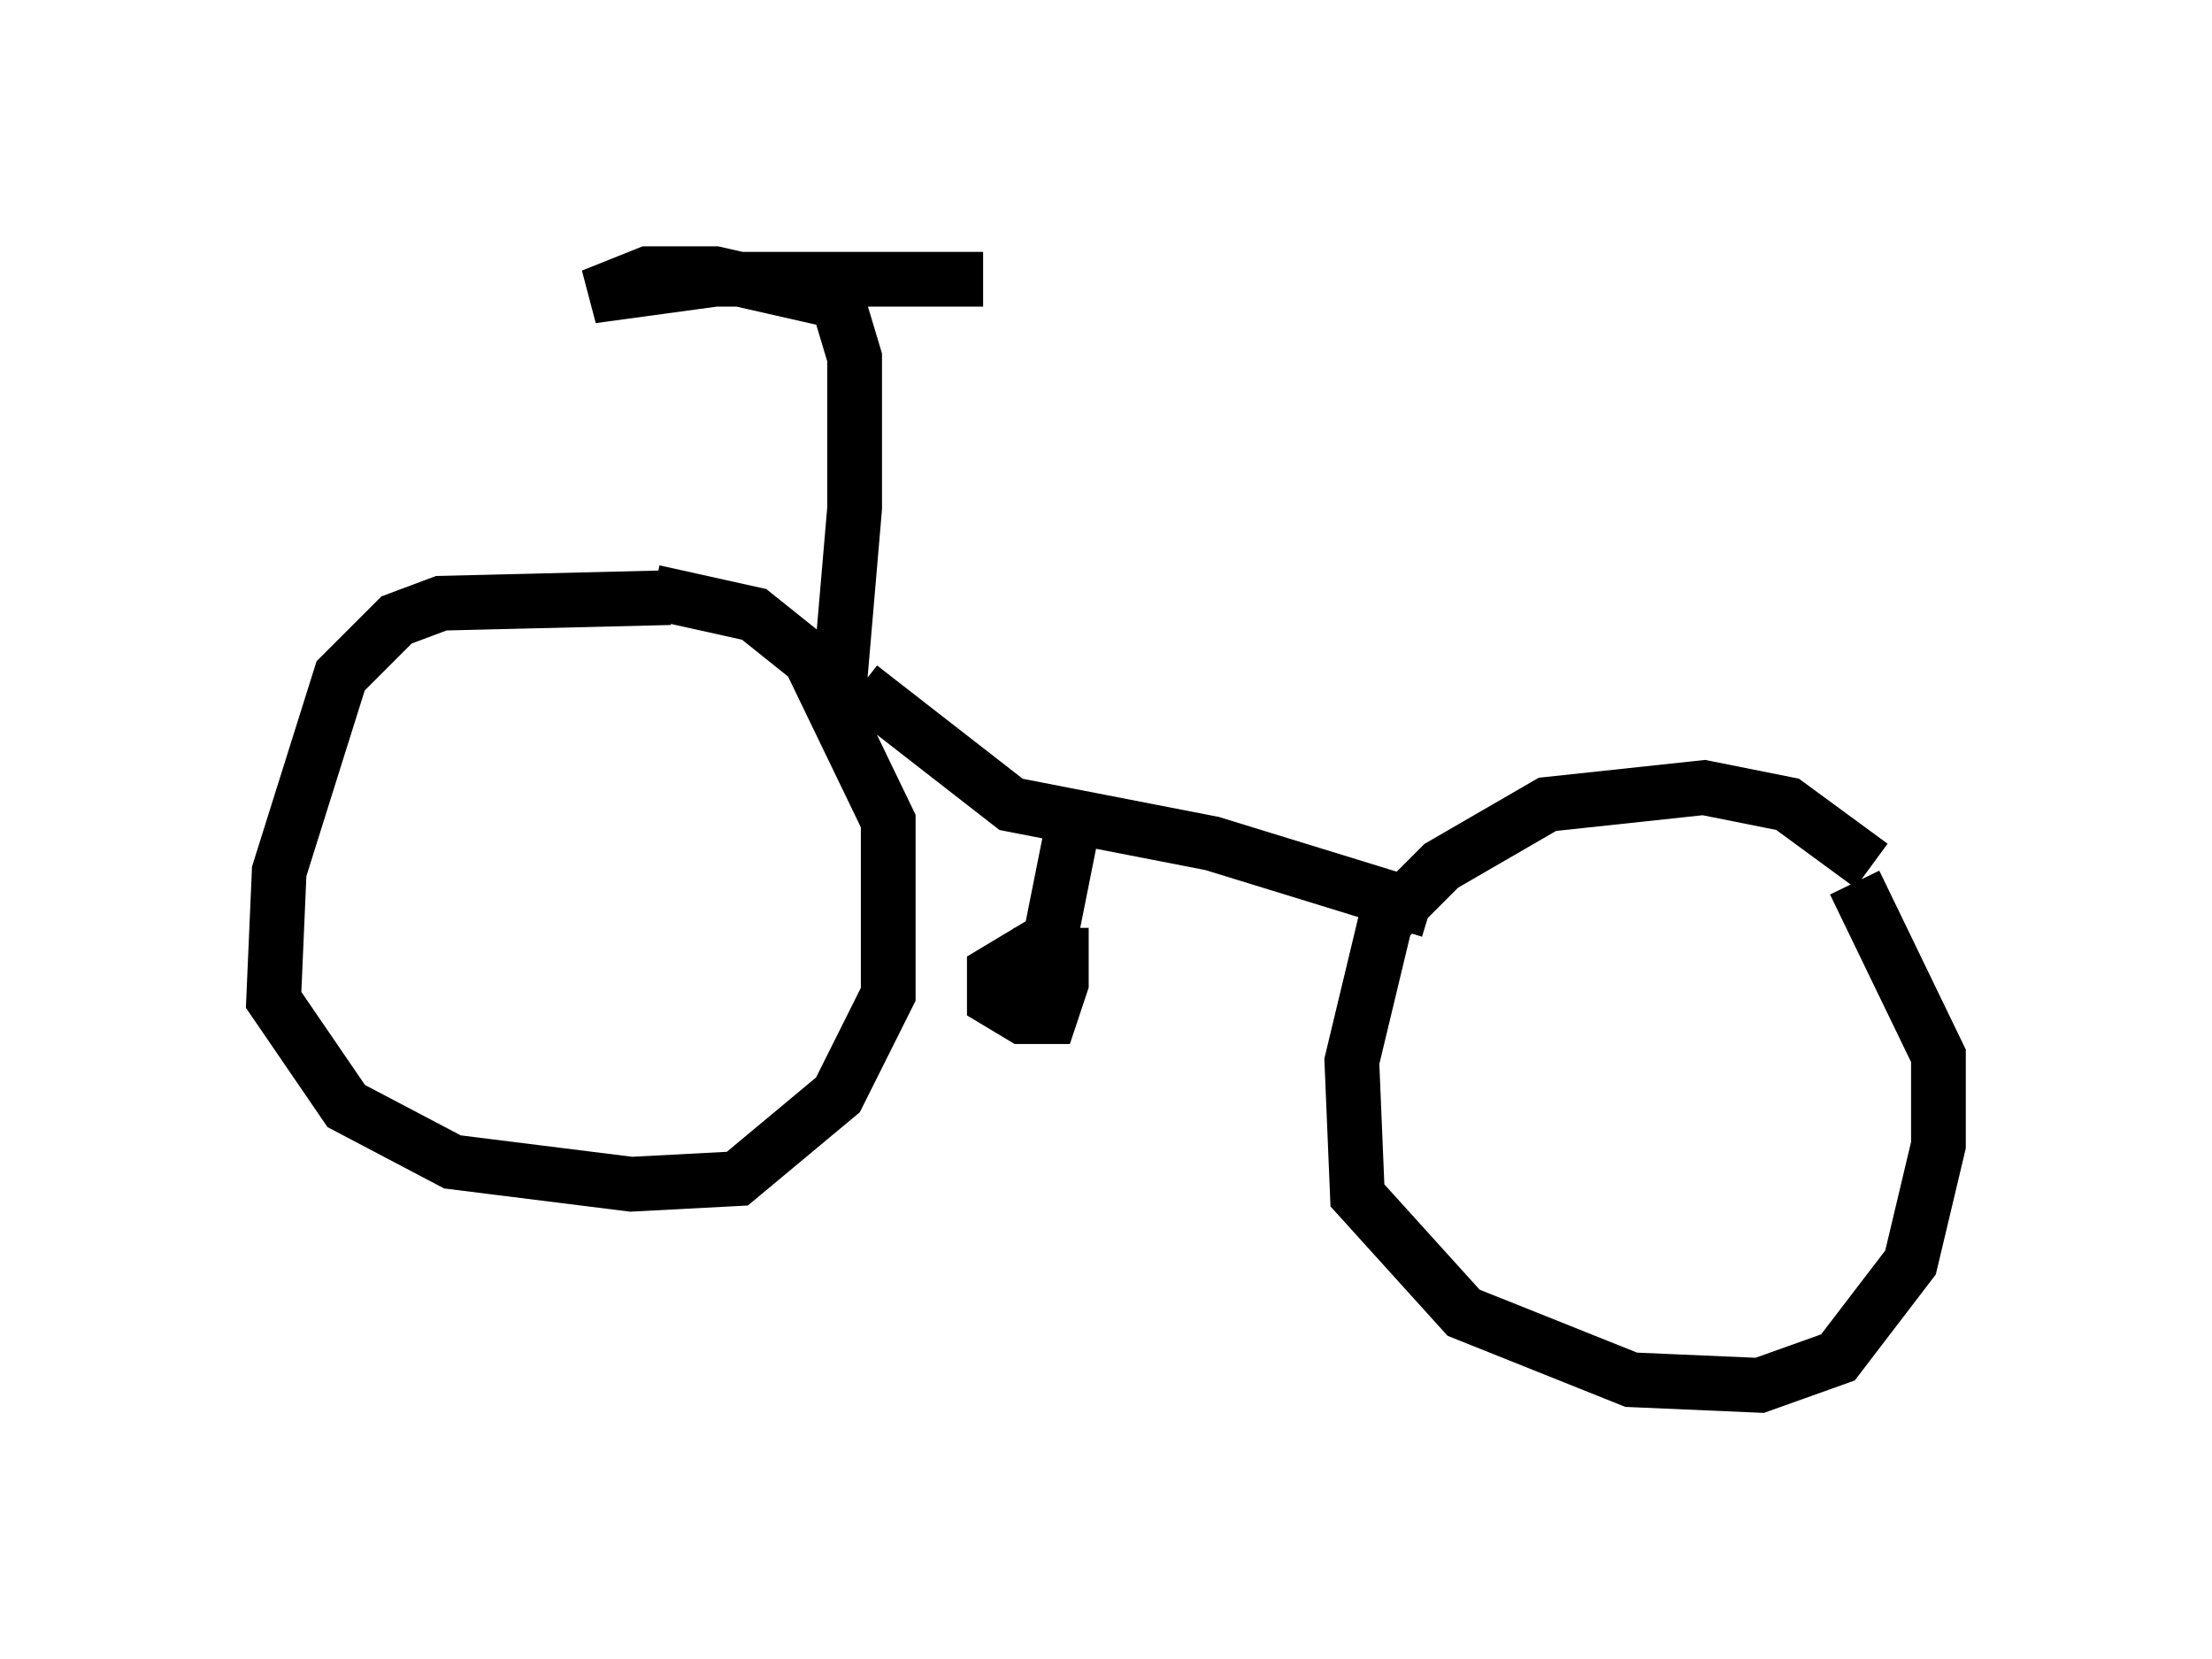 <?xml version="1.0" encoding="utf-8" ?>
<svg baseProfile="full" height="30.315" version="1.1" width="40.421" xmlns="http://www.w3.org/2000/svg" xmlns:ev="http://www.w3.org/2001/xml-events" xmlns:xlink="http://www.w3.org/1999/xlink"><defs /><rect fill="white" height="30.315" width="40.421" x="0" y="0" /><path d="M32.052, 19.802 m0.0, 0.0 m-19.804, -8.881 l-4.185, 0.102 -0.817, 0.306 l-1.021, 1.021 -1.123, 3.573 l-0.102, 2.348 1.327, 1.94 l1.94, 1.021 3.267, 0.408 l1.94, -0.102 1.838, -1.531 l0.919, -1.838 0.0, -3.165 l-1.429, -2.96 -1.021, -0.817 l-1.838, -0.408 m22.254, 5.002 l-1.531, -1.123 -1.531, -0.306 l-2.858, 0.306 -1.94, 1.123 l-1.021, 1.021 -0.613, 2.552 l0.102, 2.45 1.94, 2.144 l3.063, 1.225 2.348, 0.102 l1.429, -0.51 1.327, -1.735 l0.51, -2.144 0.0, -1.633 l-1.531, -3.165 m-18.171, -3.573 l2.756, 2.144 3.675, 0.715 l3.981, 1.225 m-6.431, -2.042 l-0.51, 2.552 -1.021, 0.613 l0.0, 0.51 0.51, 0.306 l0.51, 0.0 0.204, -0.613 l0.0, -0.51 -0.51, 0.0 l-0.306, 0.919 m-3.267, -5.513 l0.306, -3.573 0.0, -2.756 l-0.306, -1.021 -2.246, -0.51 l-1.225, 0.0 -1.021, 0.408 l2.246, -0.306 4.9, 0.0 " fill="none" stroke="black" stroke-width="1" /></svg>